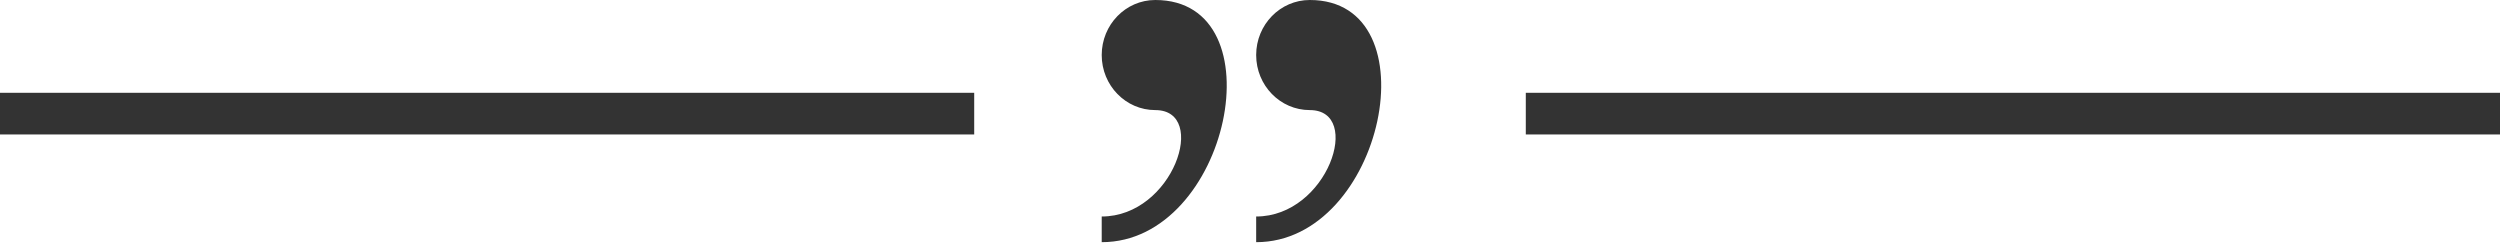 <svg width="60" height="6" viewBox="0 0 60 6" xmlns="http://www.w3.org/2000/svg"><title>Group</title><g fill="none" fill-rule="evenodd"><path d="M27.727 0c-.71 0-1.286.591-1.286 1.321s.576 1.321 1.286 1.321c1.287 0 .43 2.554-1.286 2.554v.616C29.503 5.814 30.703 0 27.727 0zm3.708 0c-.71 0-1.287.591-1.287 1.321s.577 1.321 1.287 1.321c1.286 0 .43 2.554-1.287 2.554v.616C33.21 5.814 34.41 0 31.435 0z" fill="#333" fill-rule="nonzero"/><path d="M37.119 2.727H60m-60 0h22.881" stroke="#333" stroke-linecap="square"/></g></svg>